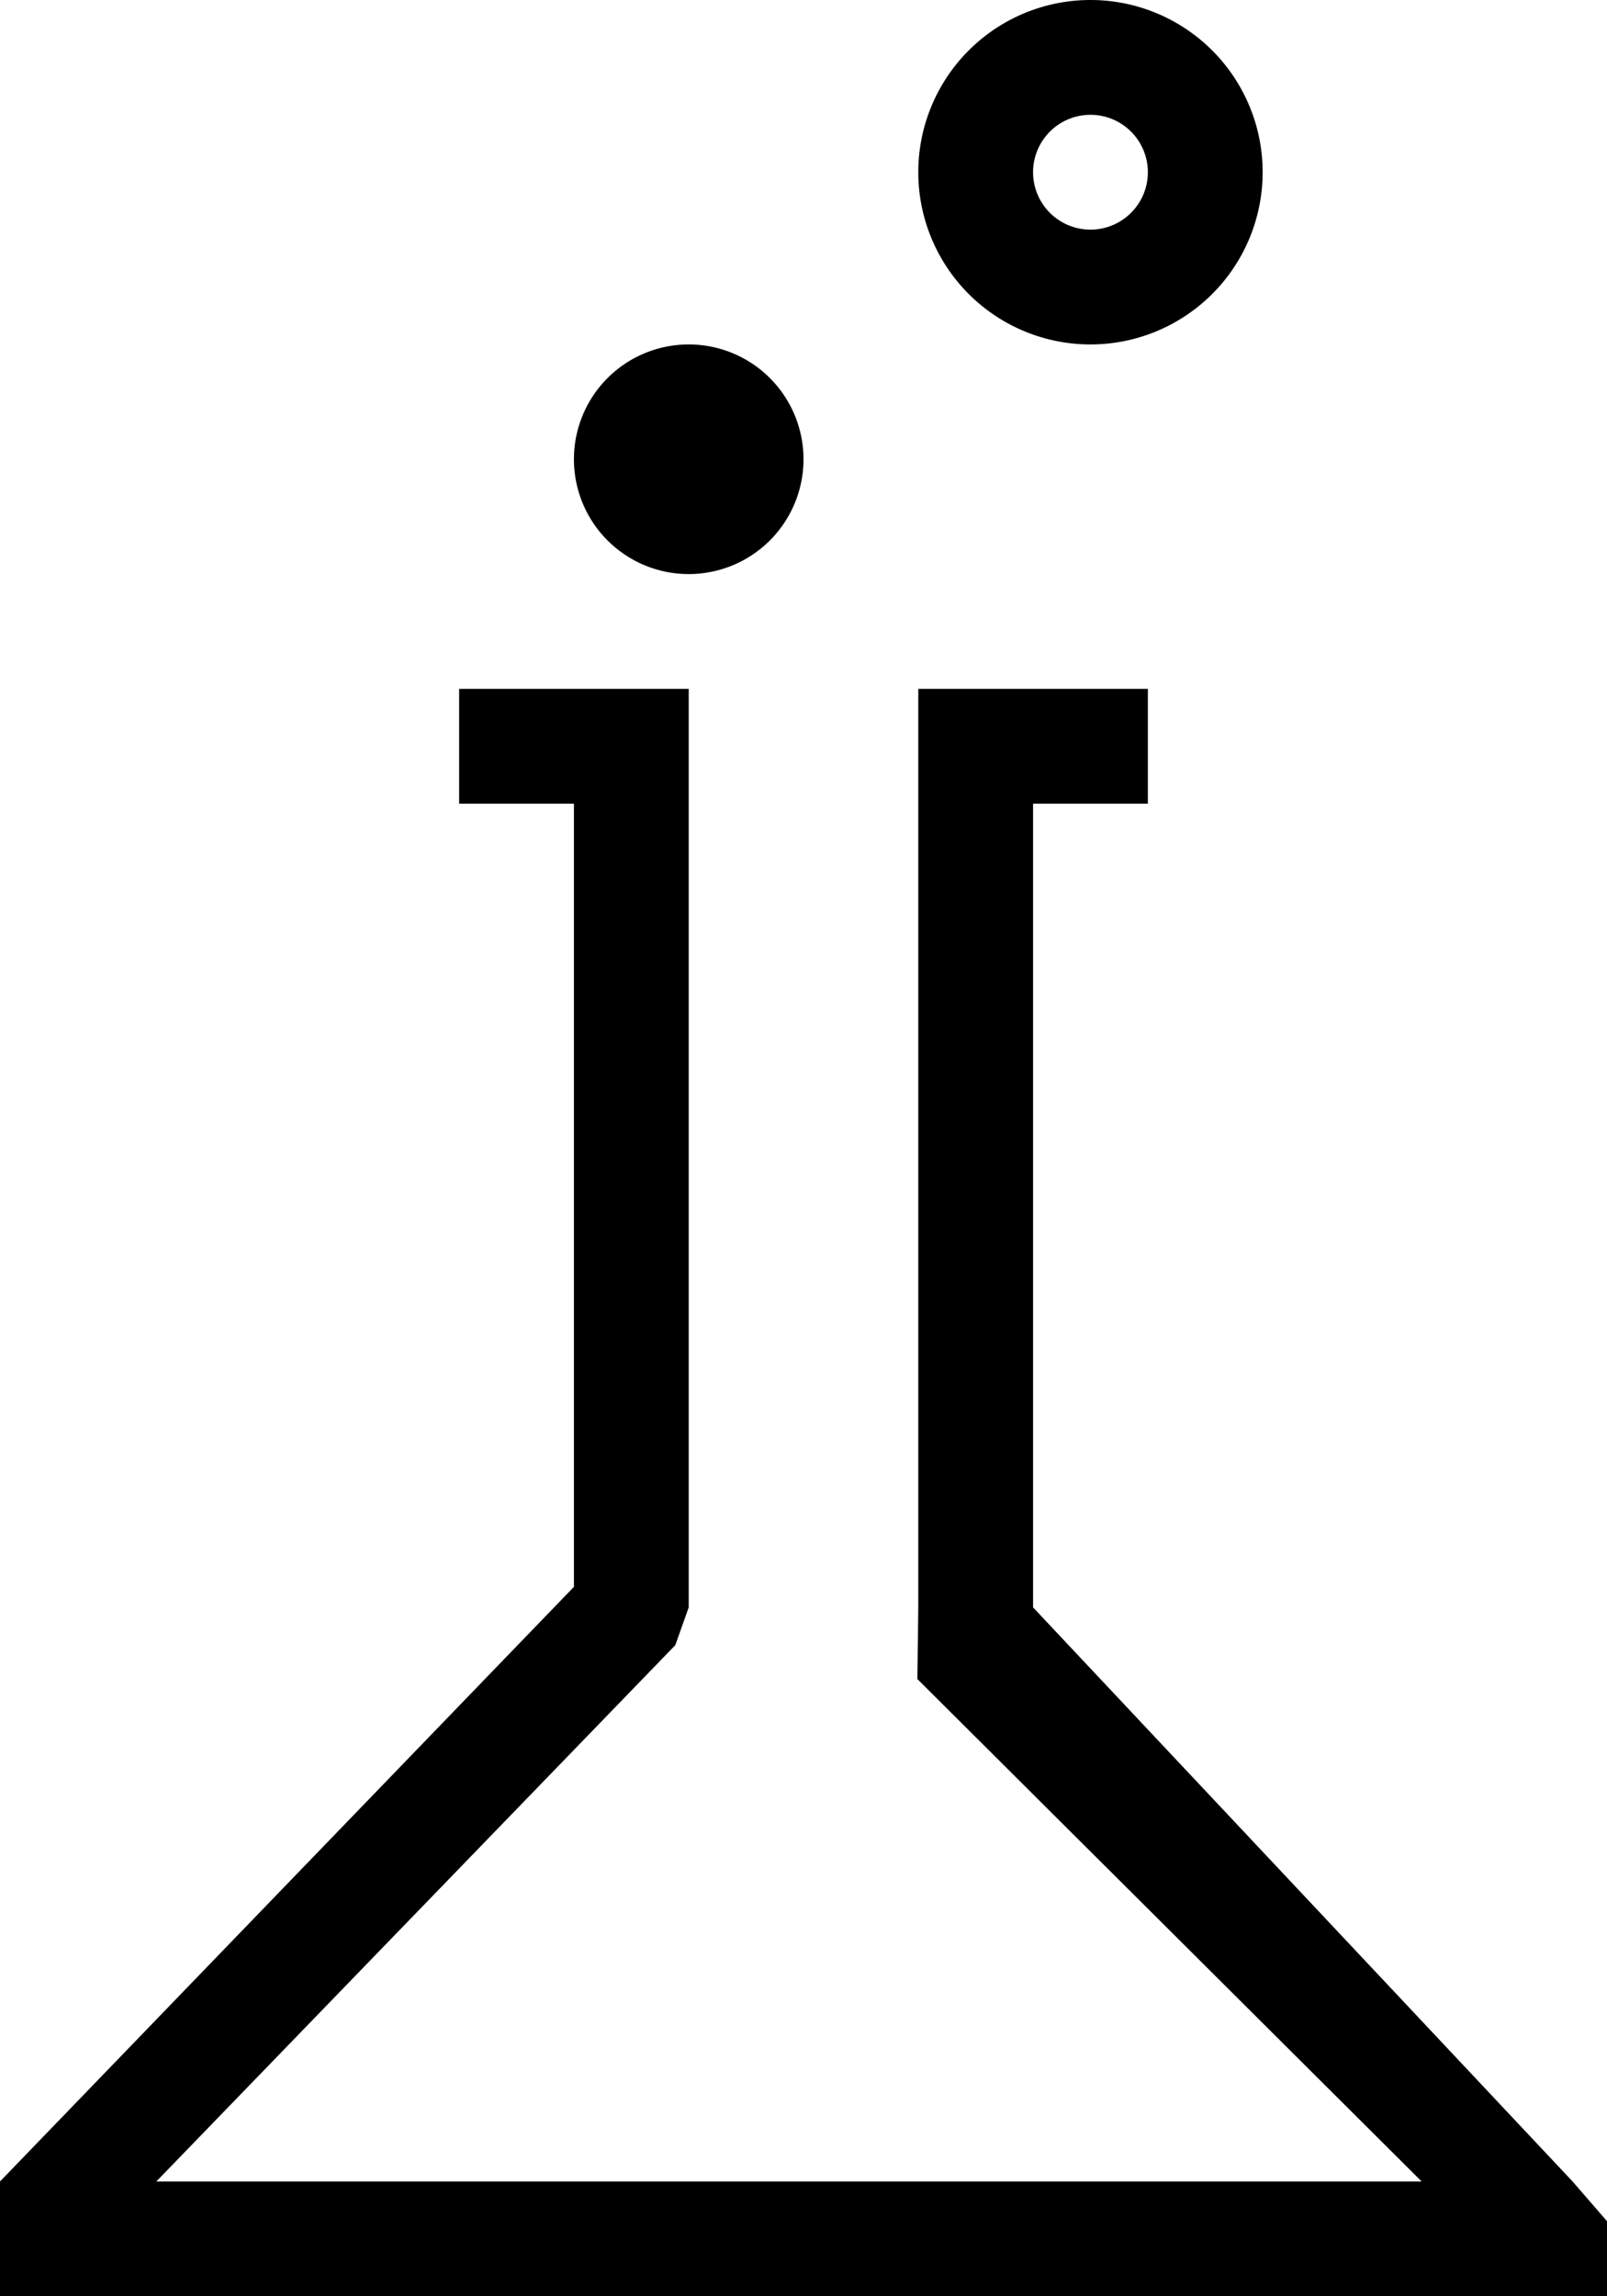 <svg xmlns="http://www.w3.org/2000/svg" width="14" height="20" viewBox="0 0 14 20">
<defs>
    <style>
      .cls-1 {
        fill-rule: evenodd;
      }
    </style>
  </defs>
  <path id="Rectangle_1_copy" data-name="Rectangle 1 copy" class="cls-1" d="M639,240.36V241H625v-1l5-5.179V228h-1v-1h2v8l-0.117.329L626.362,240h11.023l-4.393-4.376L633,235v-8h2v1h-1v7l4.7,5,0.3,0.346,0.007,0.008ZM634.5,224a1.5,1.5,0,1,1,1.5-1.5A1.5,1.5,0,0,1,634.5,224Zm0-2a0.5,0.5,0,1,0,.5.5A0.5,0.5,0,0,0,634.5,222Zm-3.5,4a1,1,0,1,1,1-1A1,1,0,0,1,631,226Z" transform="translate(-625 -221)"/>
</svg>
